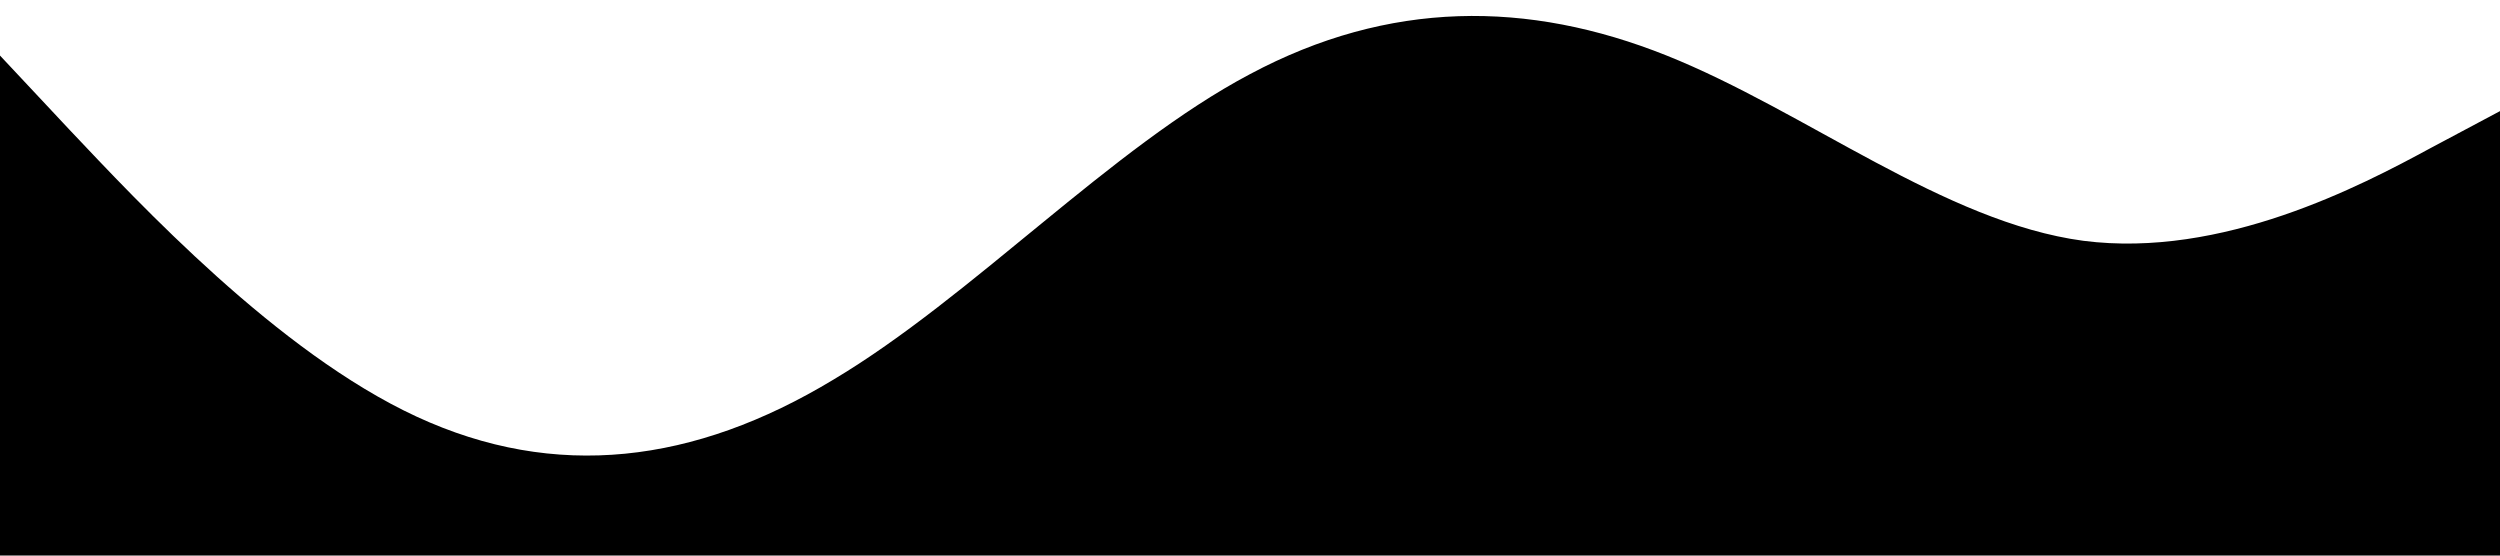 <svg xmlns="http://www.w3.org/2000/svg" preserveAspectRatio="none" viewBox="0 0 1440 320" class="w-full h-full text-white" style="height: 100%; width: 100%;"><path fill="currentColor" fill-opacity="1" d="M0,32L40,74.7C80,117,160,203,240,240C320,277,400,267,480,218.7C560,171,640,85,720,42.7C800,0,880,0,960,32C1040,64,1120,128,1200,138.7C1280,149,1360,107,1400,85.3L1440,64L1440,320L1400,320C1360,320,1280,320,1200,320C1120,320,1040,320,960,320C880,320,800,320,720,320C640,320,560,320,480,320C400,320,320,320,240,320C160,320,80,320,40,320L0,320Z"></path></svg>